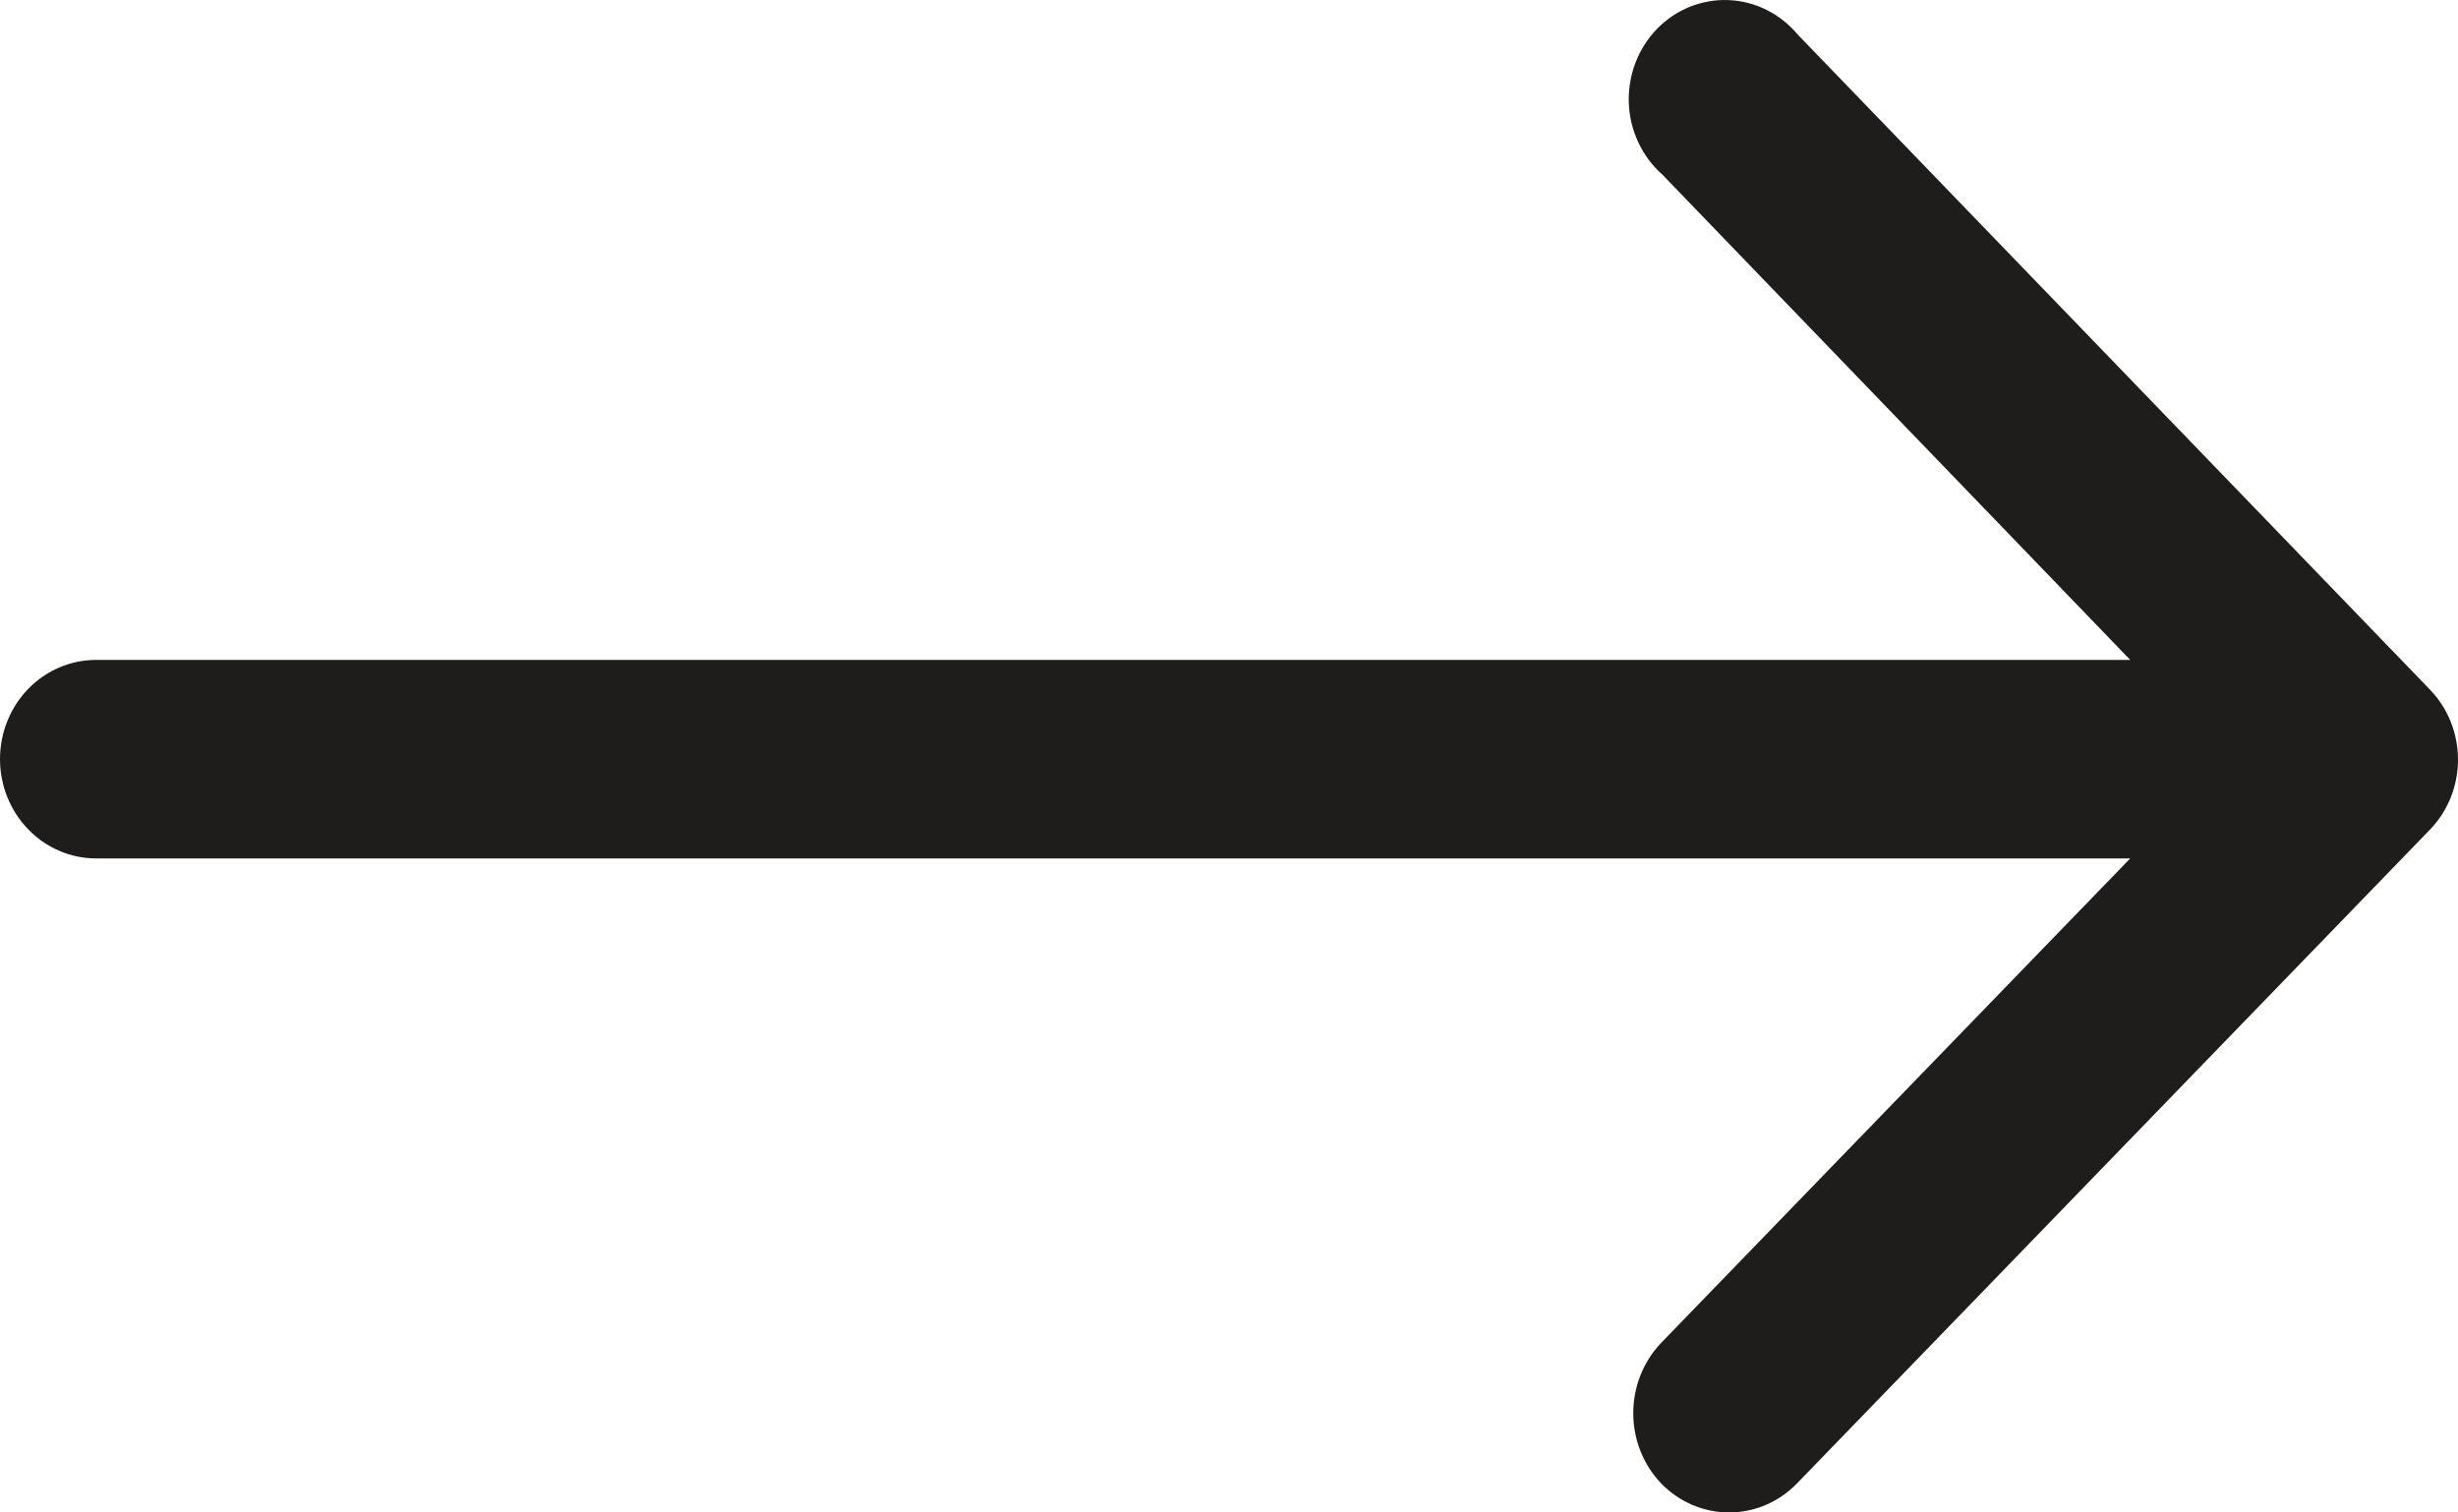 <svg width="26" height="16" viewBox="0 0 26 16" fill="none" xmlns="http://www.w3.org/2000/svg">
<path d="M0 8.031C0 7.752 0.107 7.485 0.298 7.288C0.488 7.092 0.747 6.981 1.016 6.981H22.533L17.584 1.847C17.477 1.753 17.391 1.637 17.33 1.507C17.269 1.377 17.234 1.235 17.229 1.09C17.224 0.946 17.247 0.801 17.298 0.667C17.349 0.532 17.427 0.41 17.526 0.307C17.625 0.205 17.743 0.125 17.874 0.072C18.004 0.02 18.144 -0.005 18.284 0.001C18.424 0.006 18.561 0.042 18.687 0.105C18.813 0.168 18.925 0.257 19.017 0.367L25.704 7.296C25.894 7.493 26 7.759 26 8.036C26 8.313 25.894 8.579 25.704 8.776L19.006 15.695C18.816 15.89 18.558 16 18.29 16C18.021 16 17.764 15.89 17.573 15.695C17.383 15.497 17.276 15.229 17.276 14.949C17.276 14.67 17.383 14.402 17.573 14.204L22.533 9.081H1.016C0.747 9.081 0.488 8.97 0.298 8.773C0.107 8.576 0 8.309 0 8.031Z" fill="#1F1C1C"/>
</svg>
